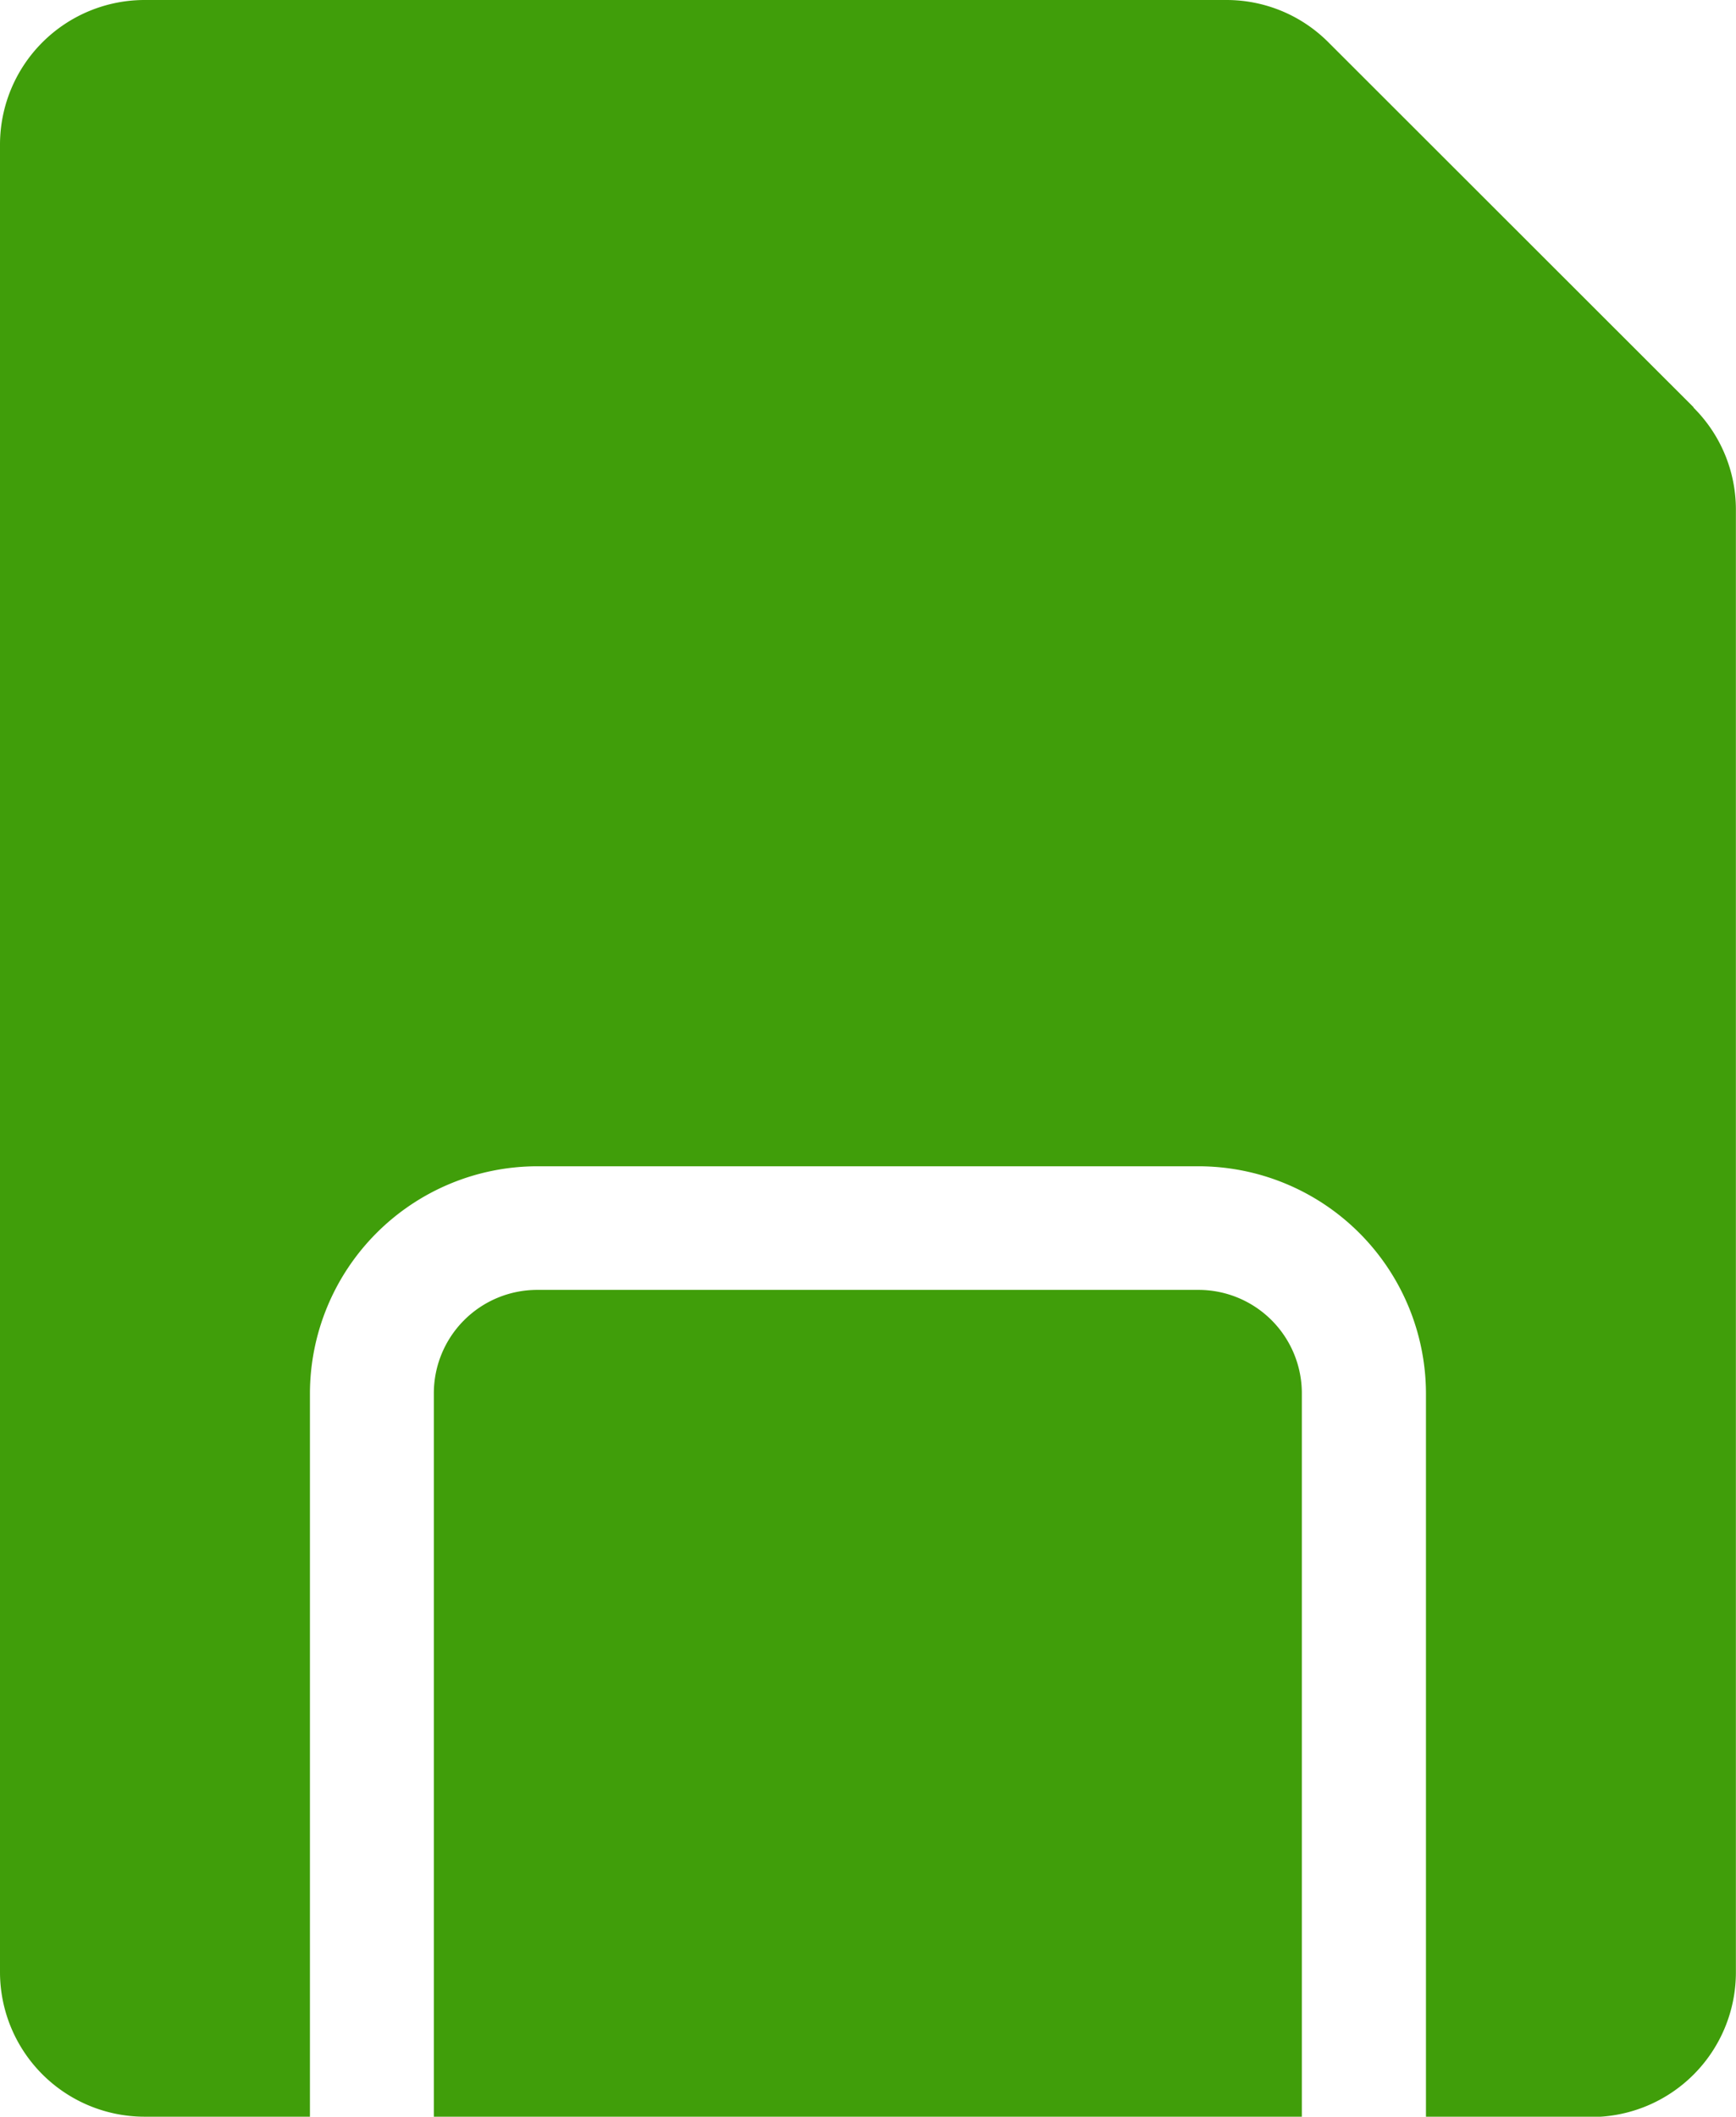 <svg xmlns="http://www.w3.org/2000/svg" width="16.322" height="19.897" viewBox="0 0 16.322 19.897">
  <g id="save_1_" data-name="save (1)" transform="translate(-46 0)">
    <path id="Path_34518" data-name="Path 34518" d="M158.189,312h-6.218a.972.972,0,0,0-.972.972v6.8h8.161v-6.8A.972.972,0,0,0,158.189,312Z" transform="translate(-100.92 -299.875)" fill="#409e0a"/>
    <path id="Path_34519" data-name="Path 34519" d="M61.924,3.829,58.492.4a1.351,1.351,0,0,0-.961-.4H47.36A1.36,1.36,0,0,0,46,1.36V18.537a1.36,1.36,0,0,0,1.36,1.36h1.554V13.1a2.14,2.14,0,0,1,2.137-2.137H57.27A2.14,2.14,0,0,1,59.407,13.1v6.8h1.554a1.36,1.36,0,0,0,1.36-1.36V4.791a1.351,1.351,0,0,0-.4-.961Z" transform="translate(0 0)" fill="#409e0a"/>
  </g>
</svg>
